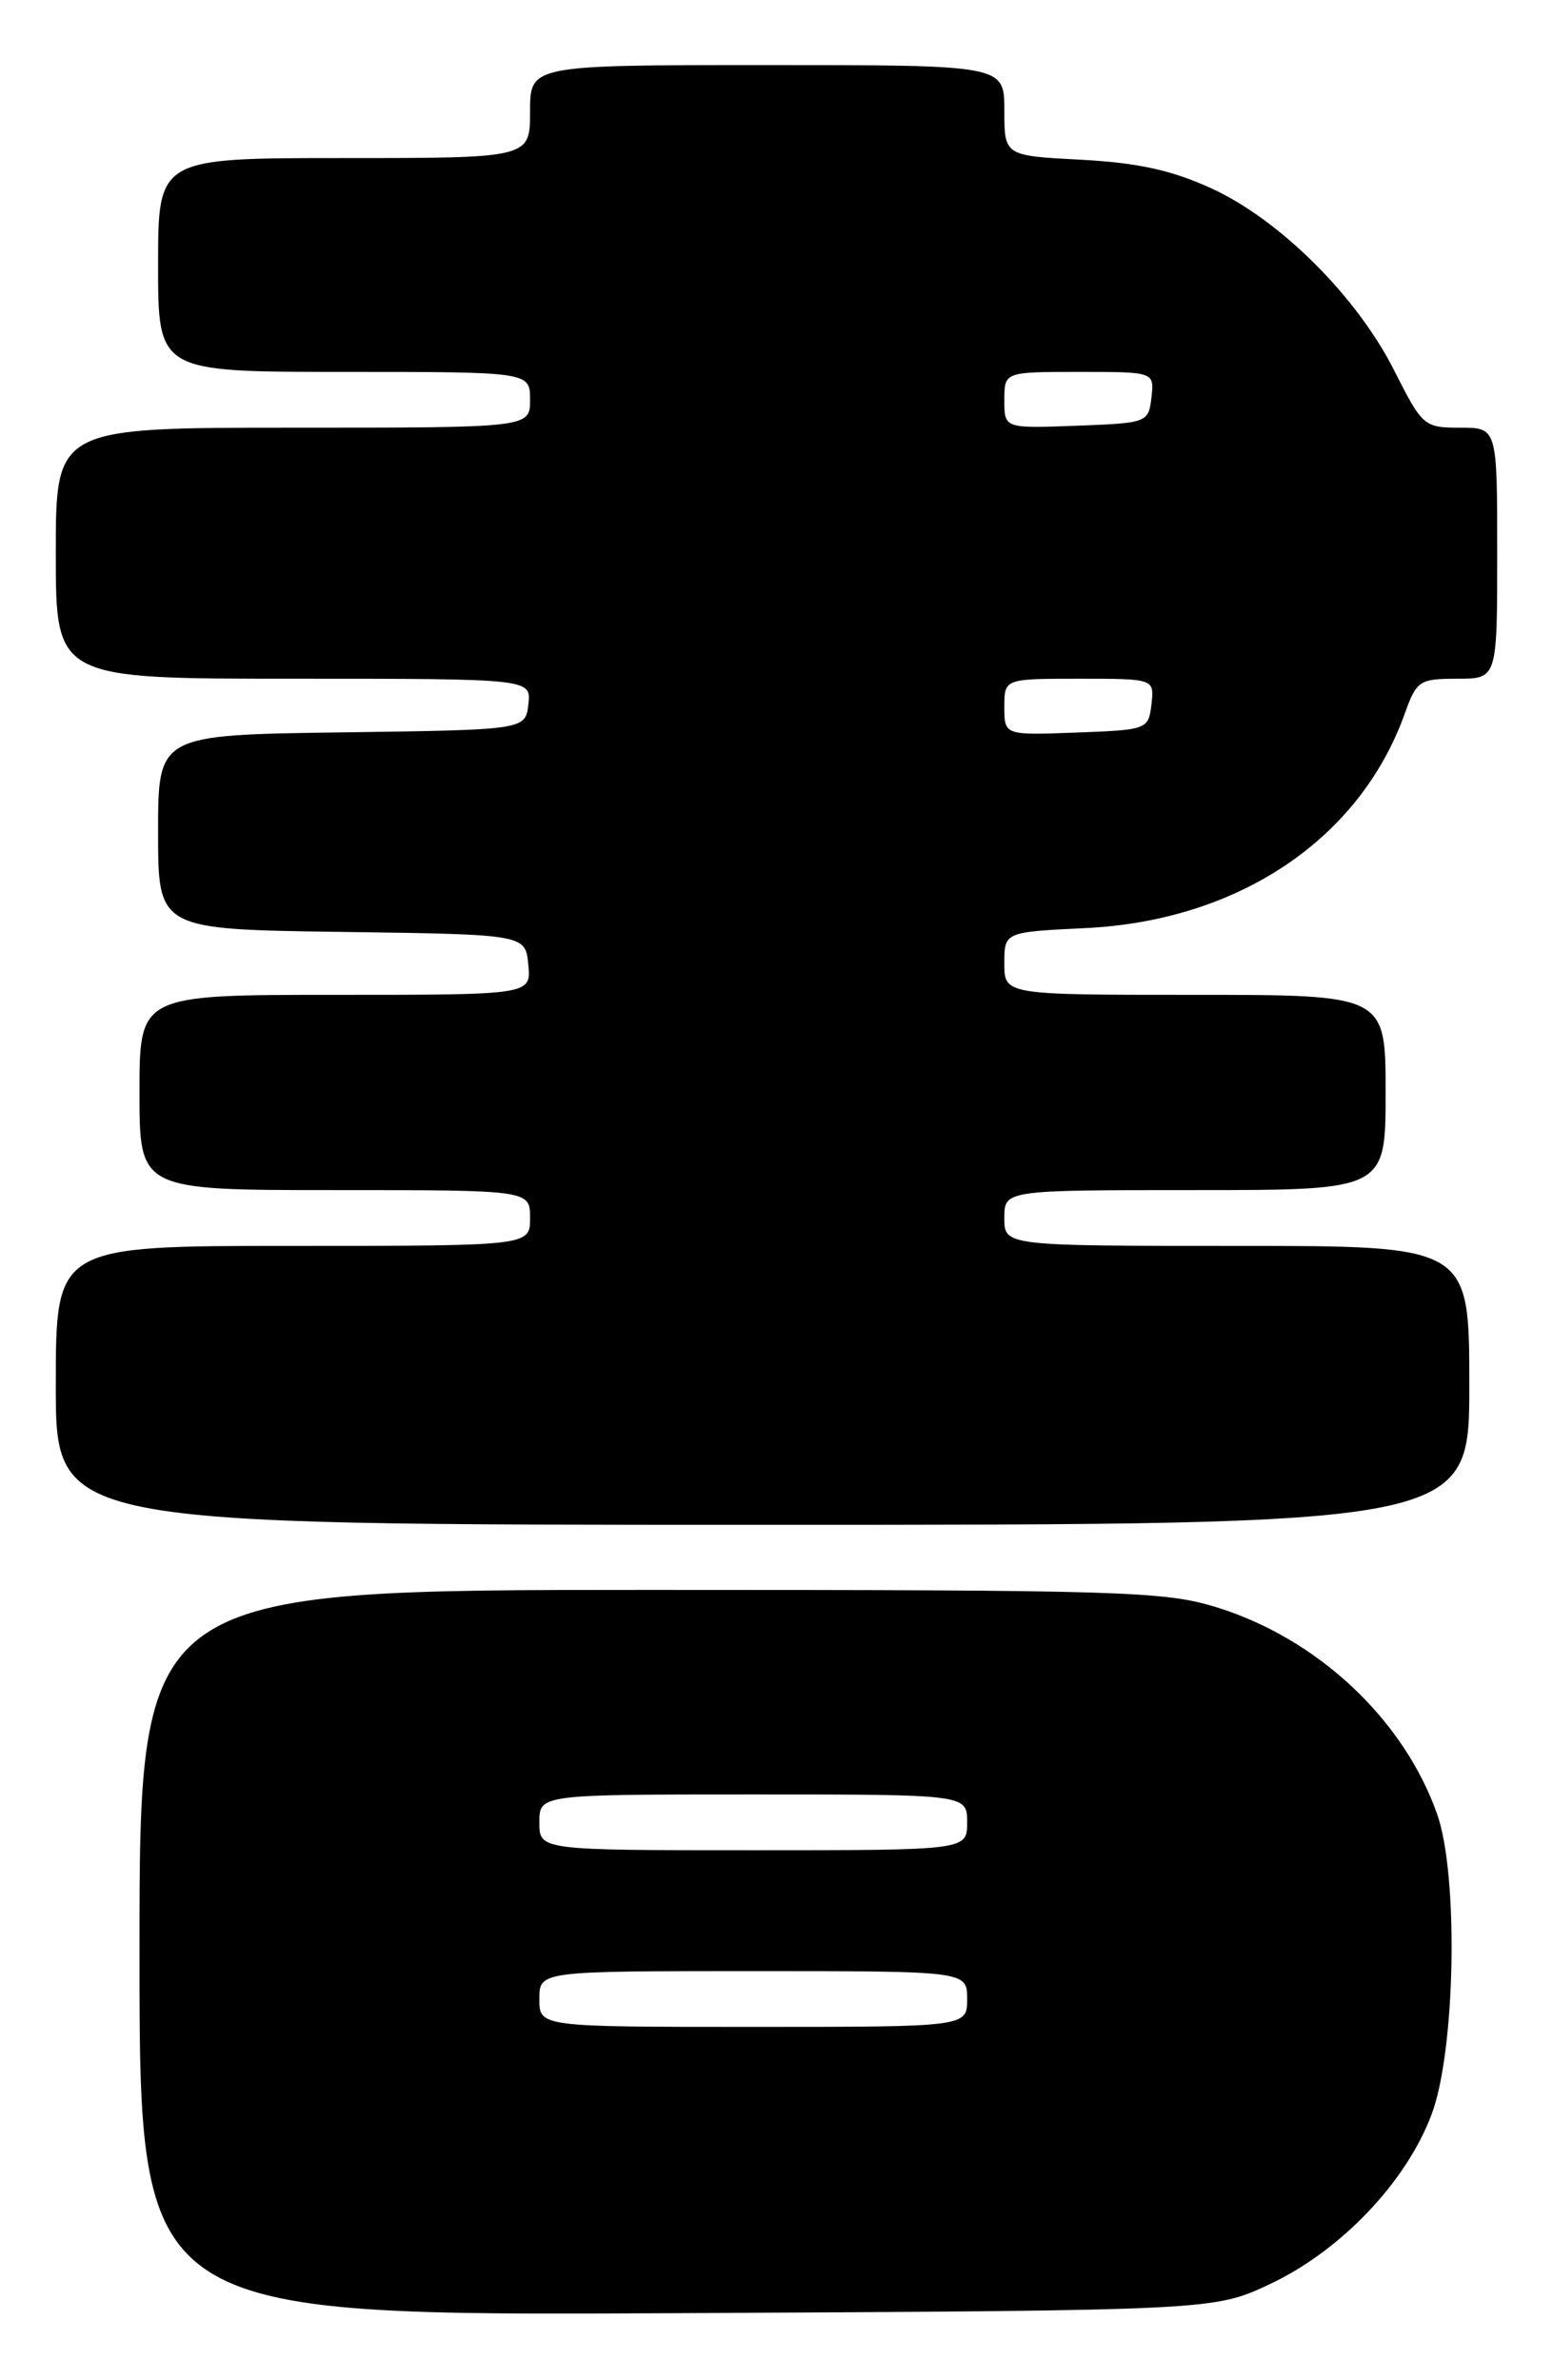 <?xml version="1.0" encoding="UTF-8" standalone="no"?>
<!DOCTYPE svg PUBLIC "-//W3C//DTD SVG 1.1//EN" "http://www.w3.org/Graphics/SVG/1.1/DTD/svg11.dtd" >
<svg xmlns="http://www.w3.org/2000/svg" xmlns:xlink="http://www.w3.org/1999/xlink" version="1.1" viewBox="0 0 167 256">
 <g >
 <path fill="currentColor"
d=" M 136.50 245.69 C 144.14 242.12 151.22 234.70 153.95 227.40 C 156.52 220.54 156.86 201.70 154.54 195.11 C 150.94 184.92 141.72 176.26 130.86 172.88 C 125.26 171.14 120.85 171.00 69.91 171.00 C 15.00 171.00 15.00 171.00 15.00 210.04 C 15.00 249.08 15.00 249.08 72.75 248.79 C 130.50 248.50 130.50 248.50 136.50 245.69 Z  M 158.00 149.00 C 158.00 134.00 158.00 134.00 133.00 134.00 C 108.00 134.00 108.00 134.00 108.00 131.00 C 108.00 128.00 108.00 128.00 128.50 128.00 C 149.00 128.00 149.00 128.00 149.00 117.50 C 149.00 107.00 149.00 107.00 128.50 107.00 C 108.00 107.00 108.00 107.00 108.00 103.62 C 108.00 100.24 108.00 100.24 116.75 99.82 C 133.19 99.02 146.23 90.25 151.06 76.75 C 152.33 73.21 152.64 73.00 156.70 73.00 C 161.00 73.00 161.00 73.00 161.00 59.50 C 161.00 46.00 161.00 46.00 157.01 46.00 C 153.13 46.00 152.95 45.84 149.92 39.84 C 145.90 31.87 137.63 23.64 130.27 20.26 C 125.98 18.30 122.38 17.51 116.25 17.18 C 108.00 16.75 108.00 16.75 108.00 11.87 C 108.00 7.00 108.00 7.00 82.50 7.00 C 57.00 7.00 57.00 7.00 57.00 12.00 C 57.00 17.00 57.00 17.00 37.00 17.00 C 17.00 17.00 17.00 17.00 17.00 28.50 C 17.00 40.00 17.00 40.00 37.00 40.00 C 57.00 40.00 57.00 40.00 57.00 43.00 C 57.00 46.00 57.00 46.00 31.50 46.00 C 6.00 46.00 6.00 46.00 6.00 59.50 C 6.00 73.00 6.00 73.00 31.57 73.00 C 57.13 73.00 57.13 73.00 56.82 75.75 C 56.50 78.50 56.50 78.50 36.75 78.77 C 17.00 79.04 17.00 79.04 17.00 89.50 C 17.00 99.96 17.00 99.96 36.75 100.23 C 56.50 100.50 56.50 100.50 56.81 103.75 C 57.13 107.00 57.13 107.00 36.06 107.00 C 15.00 107.00 15.00 107.00 15.00 117.50 C 15.00 128.00 15.00 128.00 36.00 128.00 C 57.00 128.00 57.00 128.00 57.00 131.00 C 57.00 134.00 57.00 134.00 31.50 134.00 C 6.00 134.00 6.00 134.00 6.00 149.00 C 6.00 164.00 6.00 164.00 82.00 164.00 C 158.00 164.00 158.00 164.00 158.00 149.00 Z  M 58.00 215.00 C 58.00 212.00 58.00 212.00 81.00 212.00 C 104.00 212.00 104.00 212.00 104.00 215.00 C 104.00 218.00 104.00 218.00 81.00 218.00 C 58.00 218.00 58.00 218.00 58.00 215.00 Z  M 58.00 196.00 C 58.00 193.00 58.00 193.00 81.00 193.00 C 104.00 193.00 104.00 193.00 104.00 196.00 C 104.00 199.00 104.00 199.00 81.00 199.00 C 58.00 199.00 58.00 199.00 58.00 196.00 Z  M 108.00 76.04 C 108.00 73.00 108.00 73.00 116.07 73.00 C 124.13 73.00 124.13 73.00 123.82 75.75 C 123.50 78.46 123.38 78.50 115.75 78.79 C 108.00 79.08 108.00 79.08 108.00 76.04 Z  M 108.00 43.04 C 108.00 40.00 108.00 40.00 116.07 40.00 C 124.13 40.00 124.13 40.00 123.82 42.75 C 123.50 45.46 123.38 45.50 115.75 45.79 C 108.00 46.08 108.00 46.08 108.00 43.04 Z "/>
</g>
</svg>